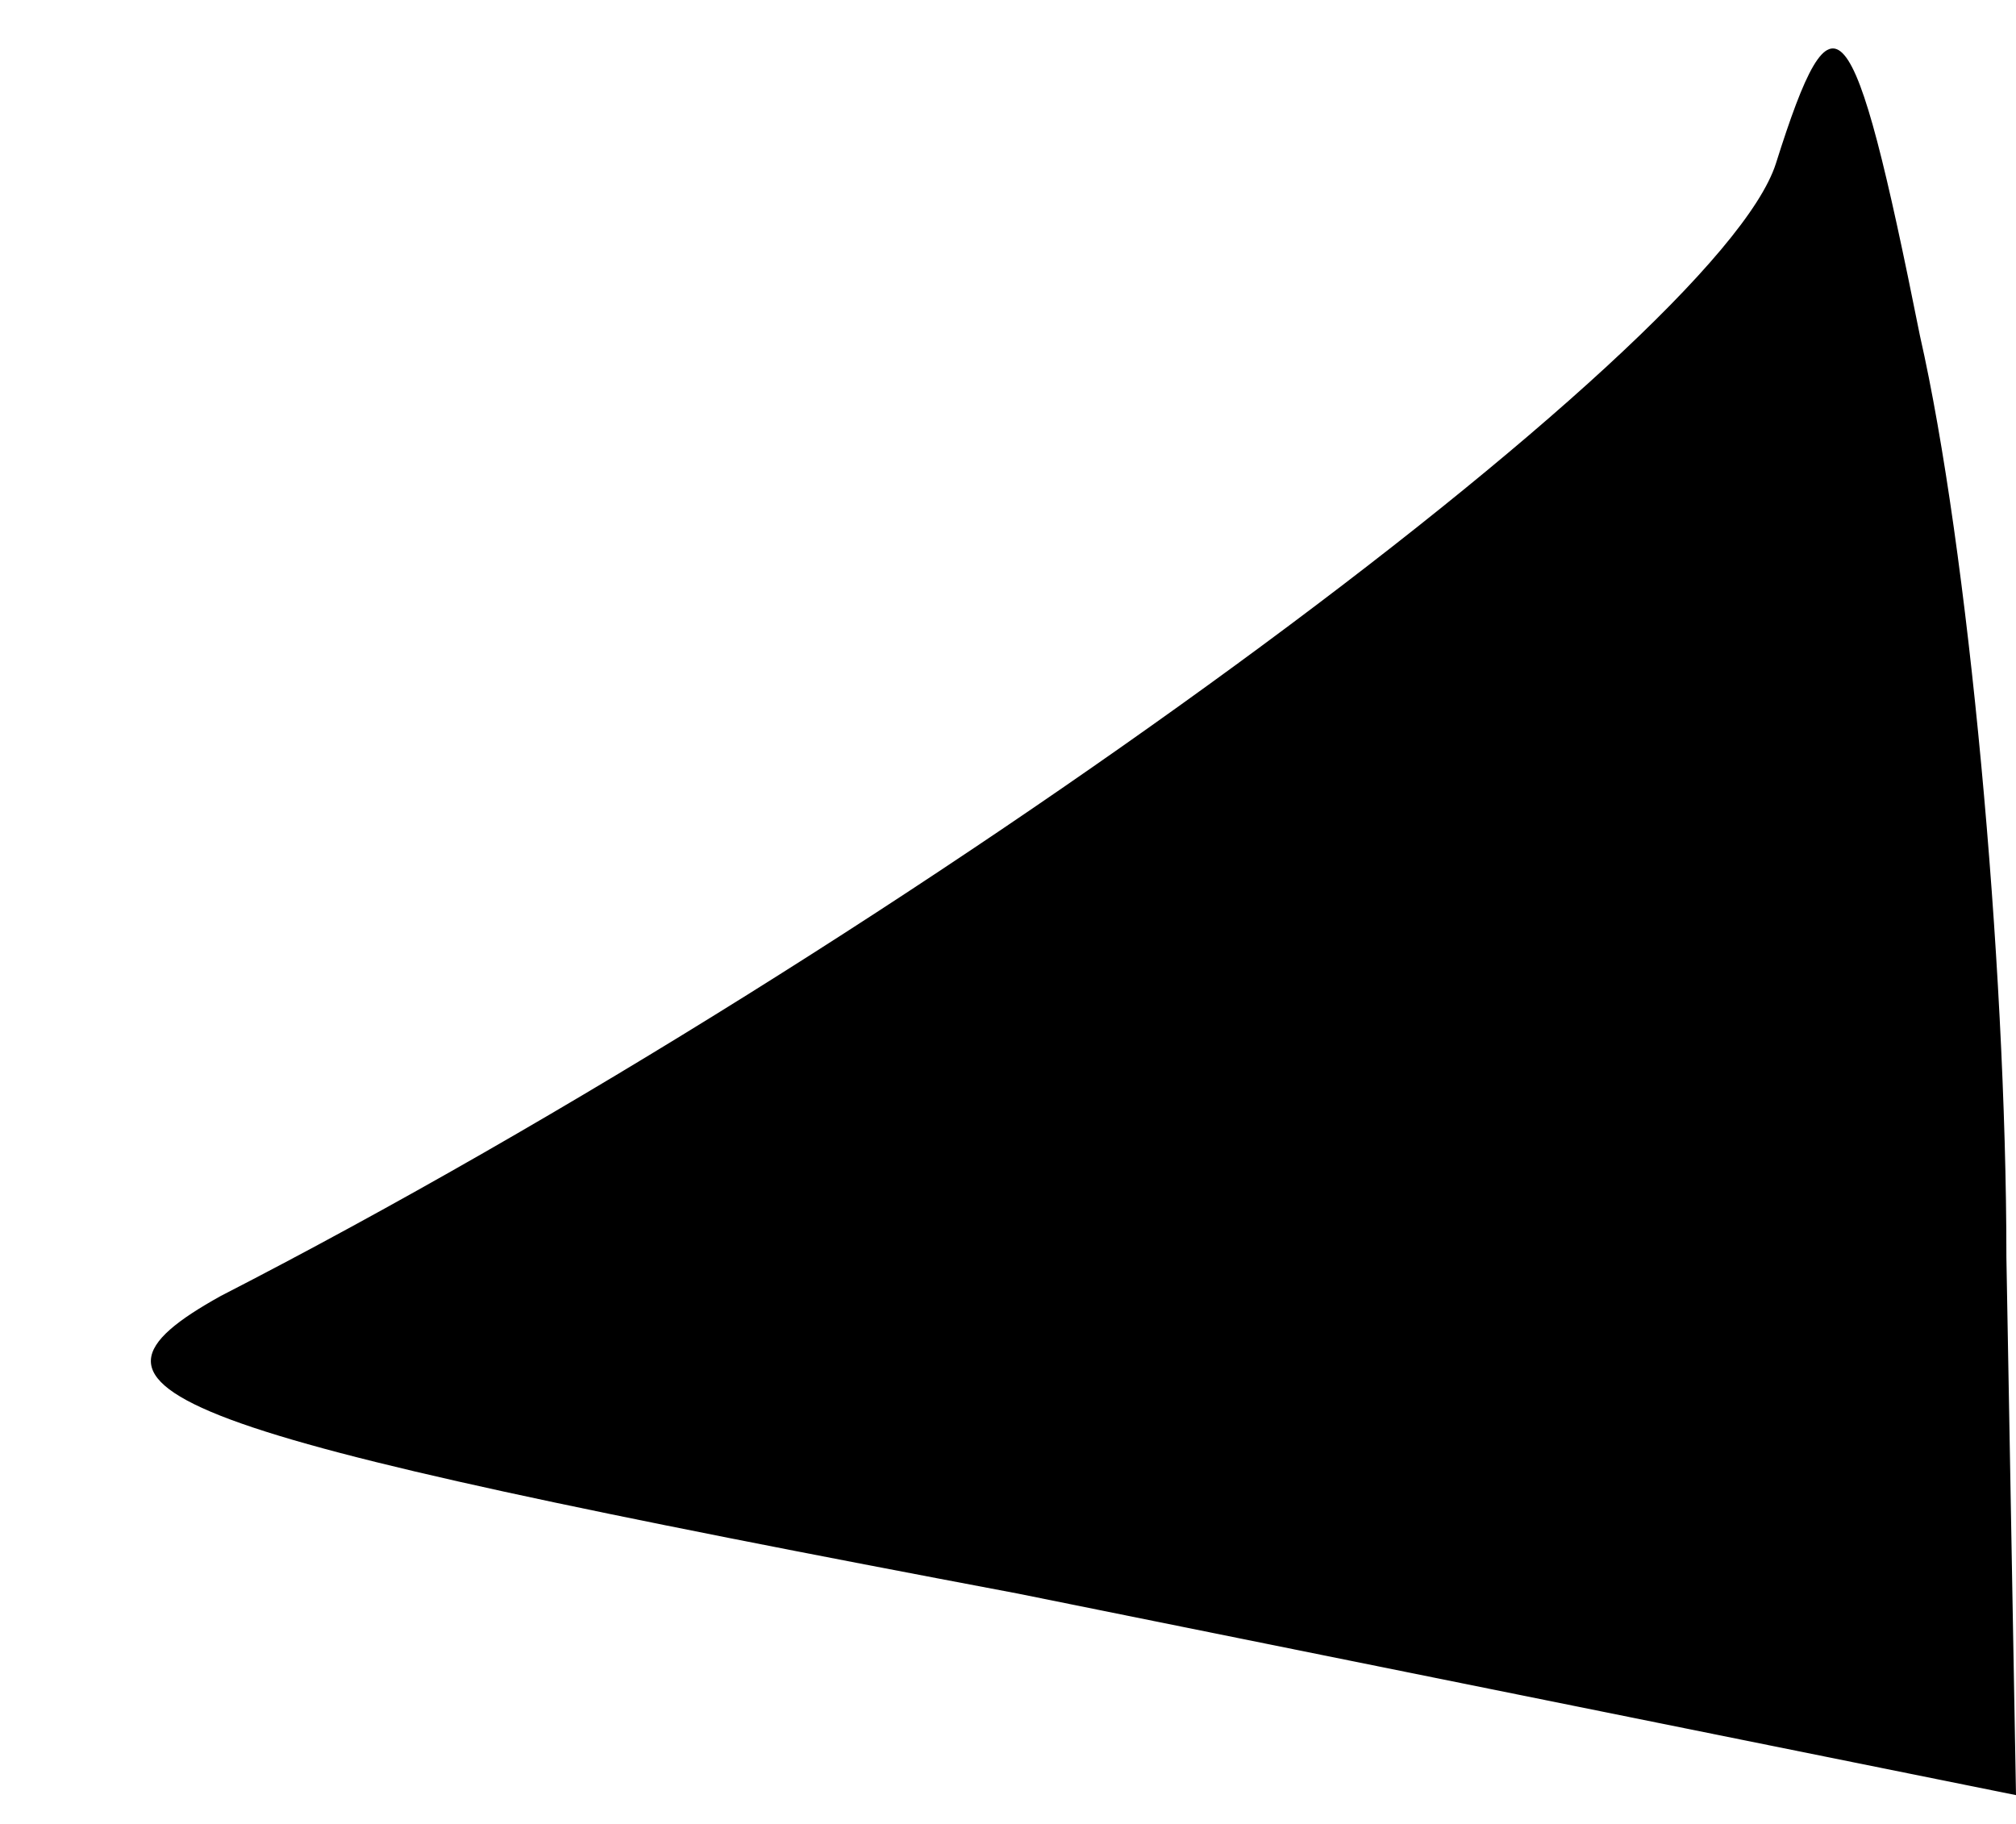 <?xml version="1.0" standalone="no"?>
<!DOCTYPE svg PUBLIC "-//W3C//DTD SVG 20010904//EN"
 "http://www.w3.org/TR/2001/REC-SVG-20010904/DTD/svg10.dtd">
<svg version="1.0" xmlns="http://www.w3.org/2000/svg"
 width="21pt" height="19pt" viewBox="0 0 21 19"
 preserveAspectRatio="xMidYMid meet">
<g transform="translate(0,19) scale(0.1,-0.1)"
fill="#000000" stroke="none">
<path fill="#000000" stroke="none" d="M185 173 c-6 -19 -90 -81 -162 -118
-18 -10 -7 -14 83 -31 l104 -21 -1 56 c0 31 -4 74 -9 96 -7 35 -9 37 -15 18z"/>
</g>
</svg>
